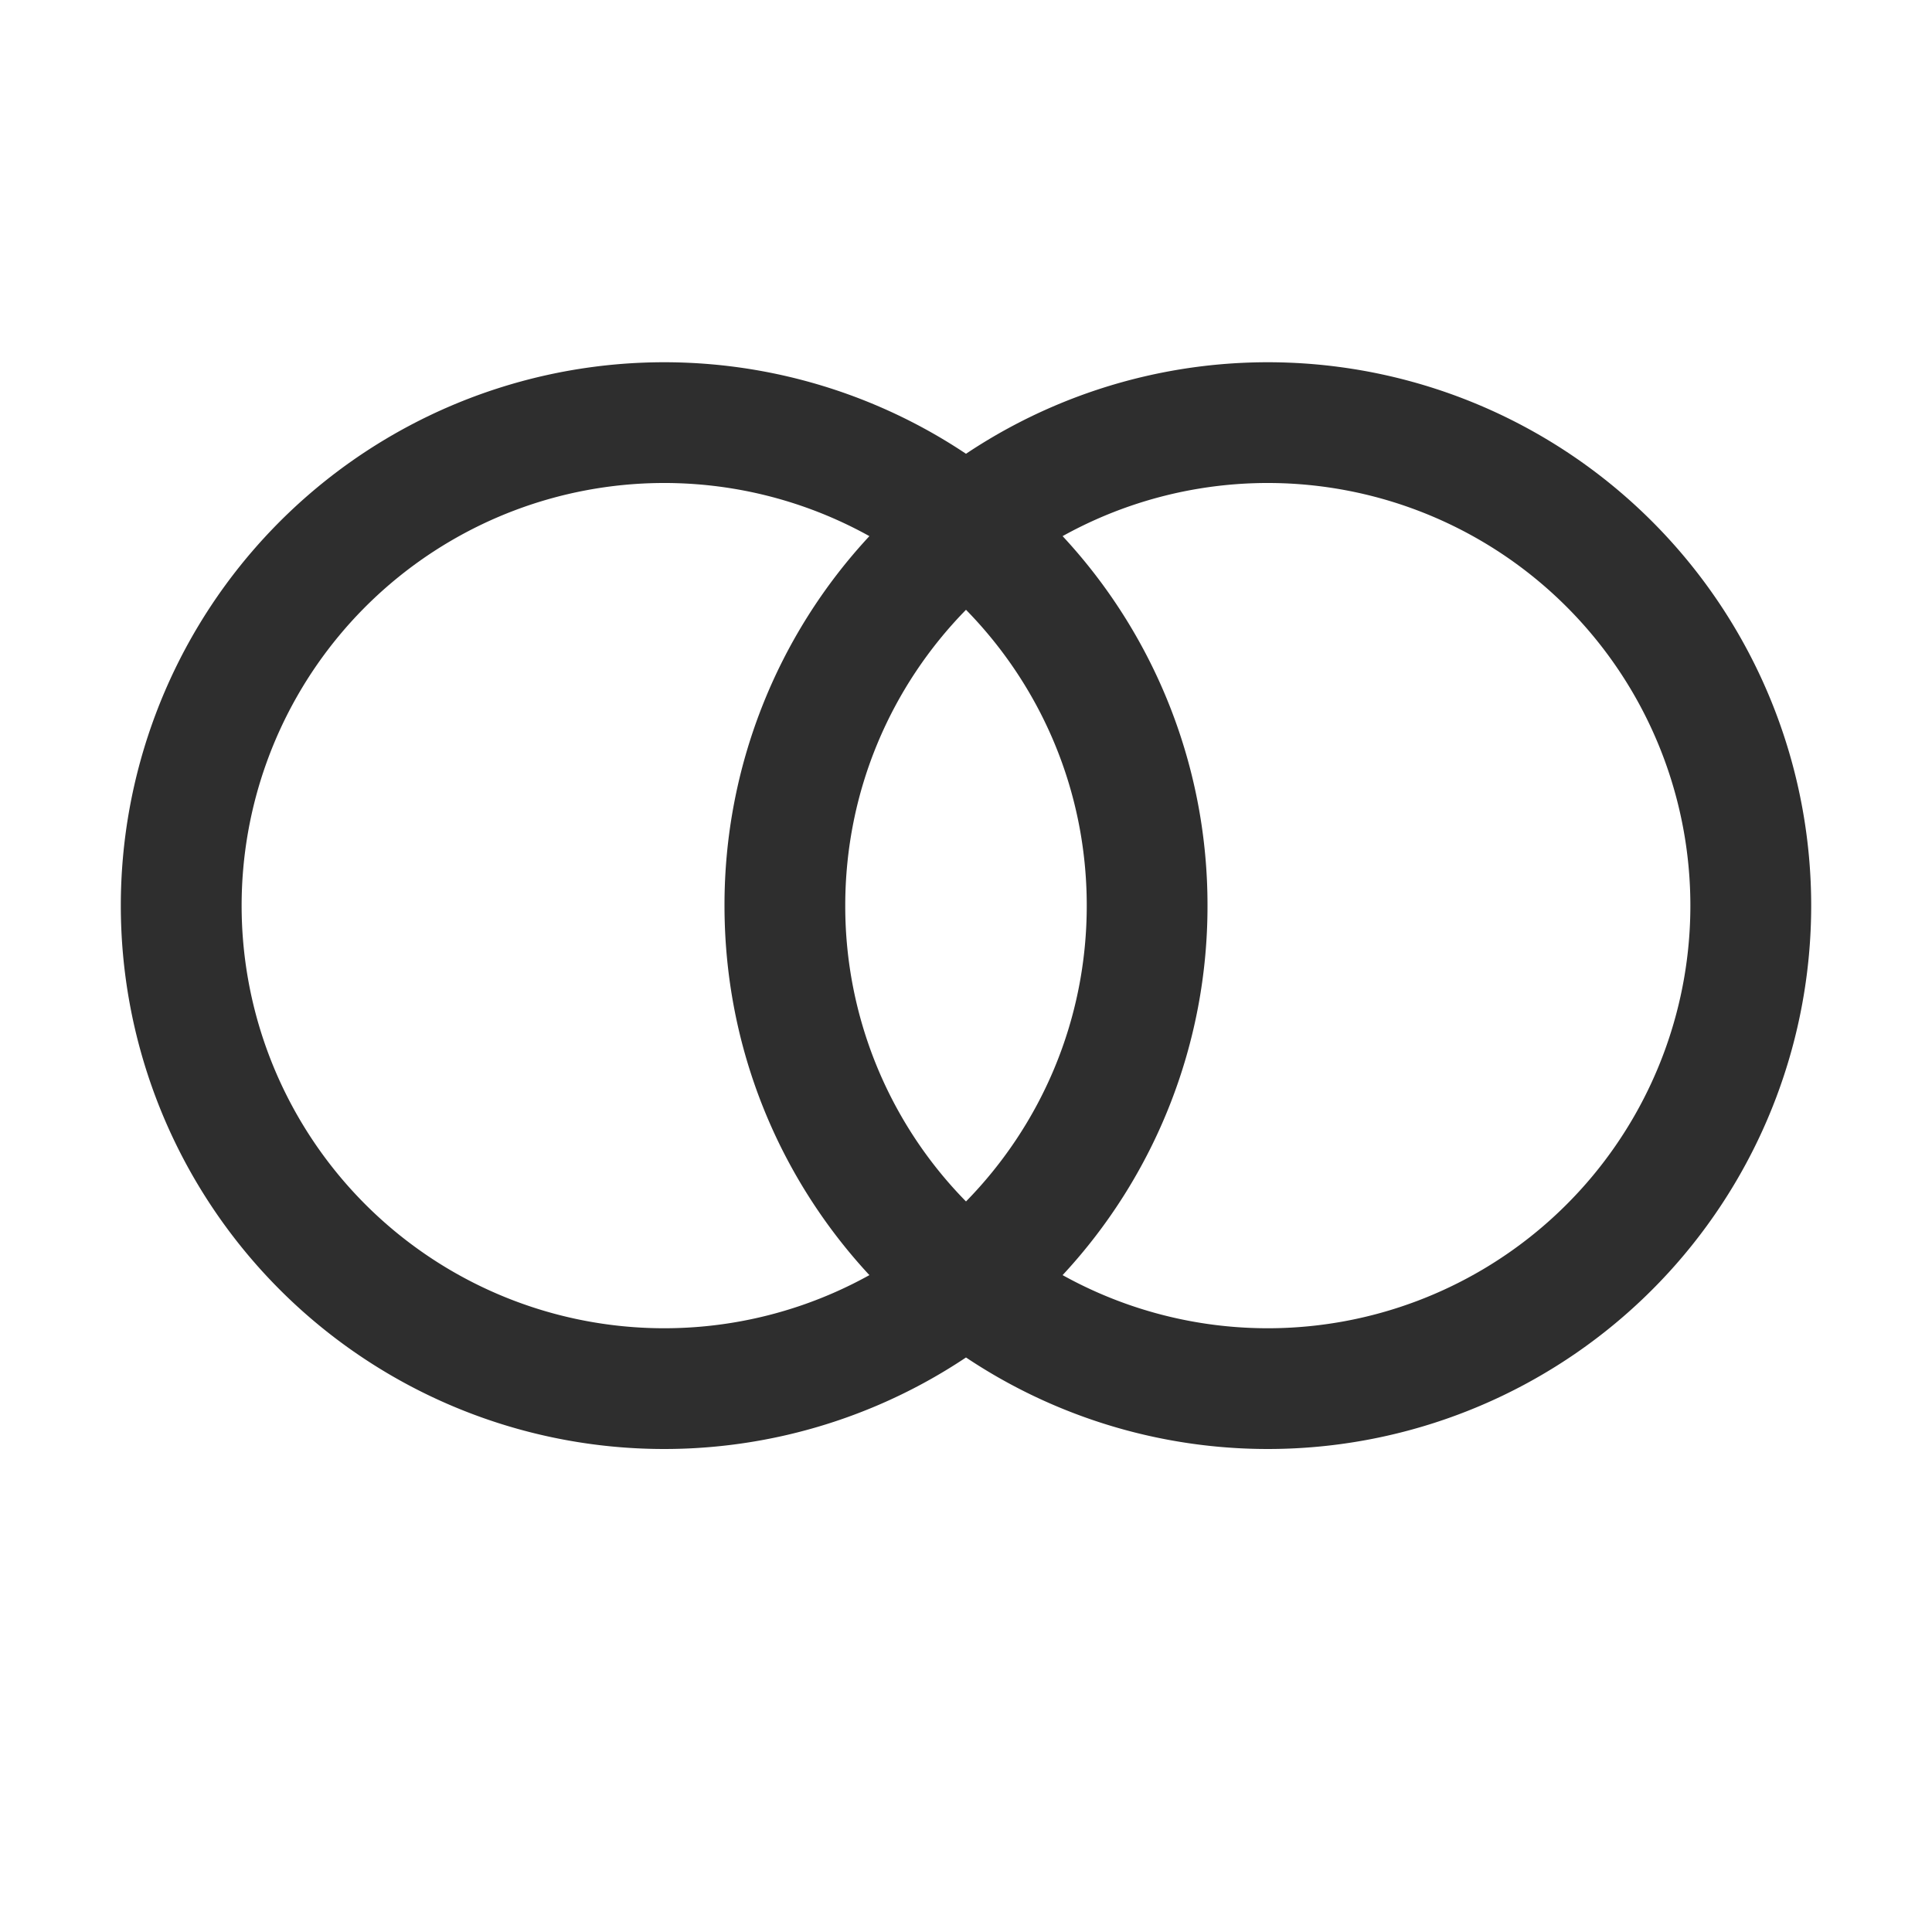 <svg width="16" height="16" fill="none" xmlns="http://www.w3.org/2000/svg"><path fill-rule="evenodd" clip-rule="evenodd" d="M8 11.242a4.5 4.5 0 1 1 0-7.484 4.5 4.5 0 1 1 0 7.484Zm-.8-.682a3.5 3.5 0 1 1 0-6.12A4.484 4.484 0 0 0 6 7.5c0 1.182.455 2.257 1.2 3.06Zm1.6-6.12a3.5 3.5 0 1 1 0 6.12A4.484 4.484 0 0 0 10 7.5a4.484 4.484 0 0 0-1.2-3.06Zm-.8.61c.619.632 1 1.496 1 2.45 0 .954-.381 1.818-1 2.45A3.489 3.489 0 0 1 7 7.5c0-.954.381-1.818 1-2.45Z" fill="#2E2E2E"/></svg>